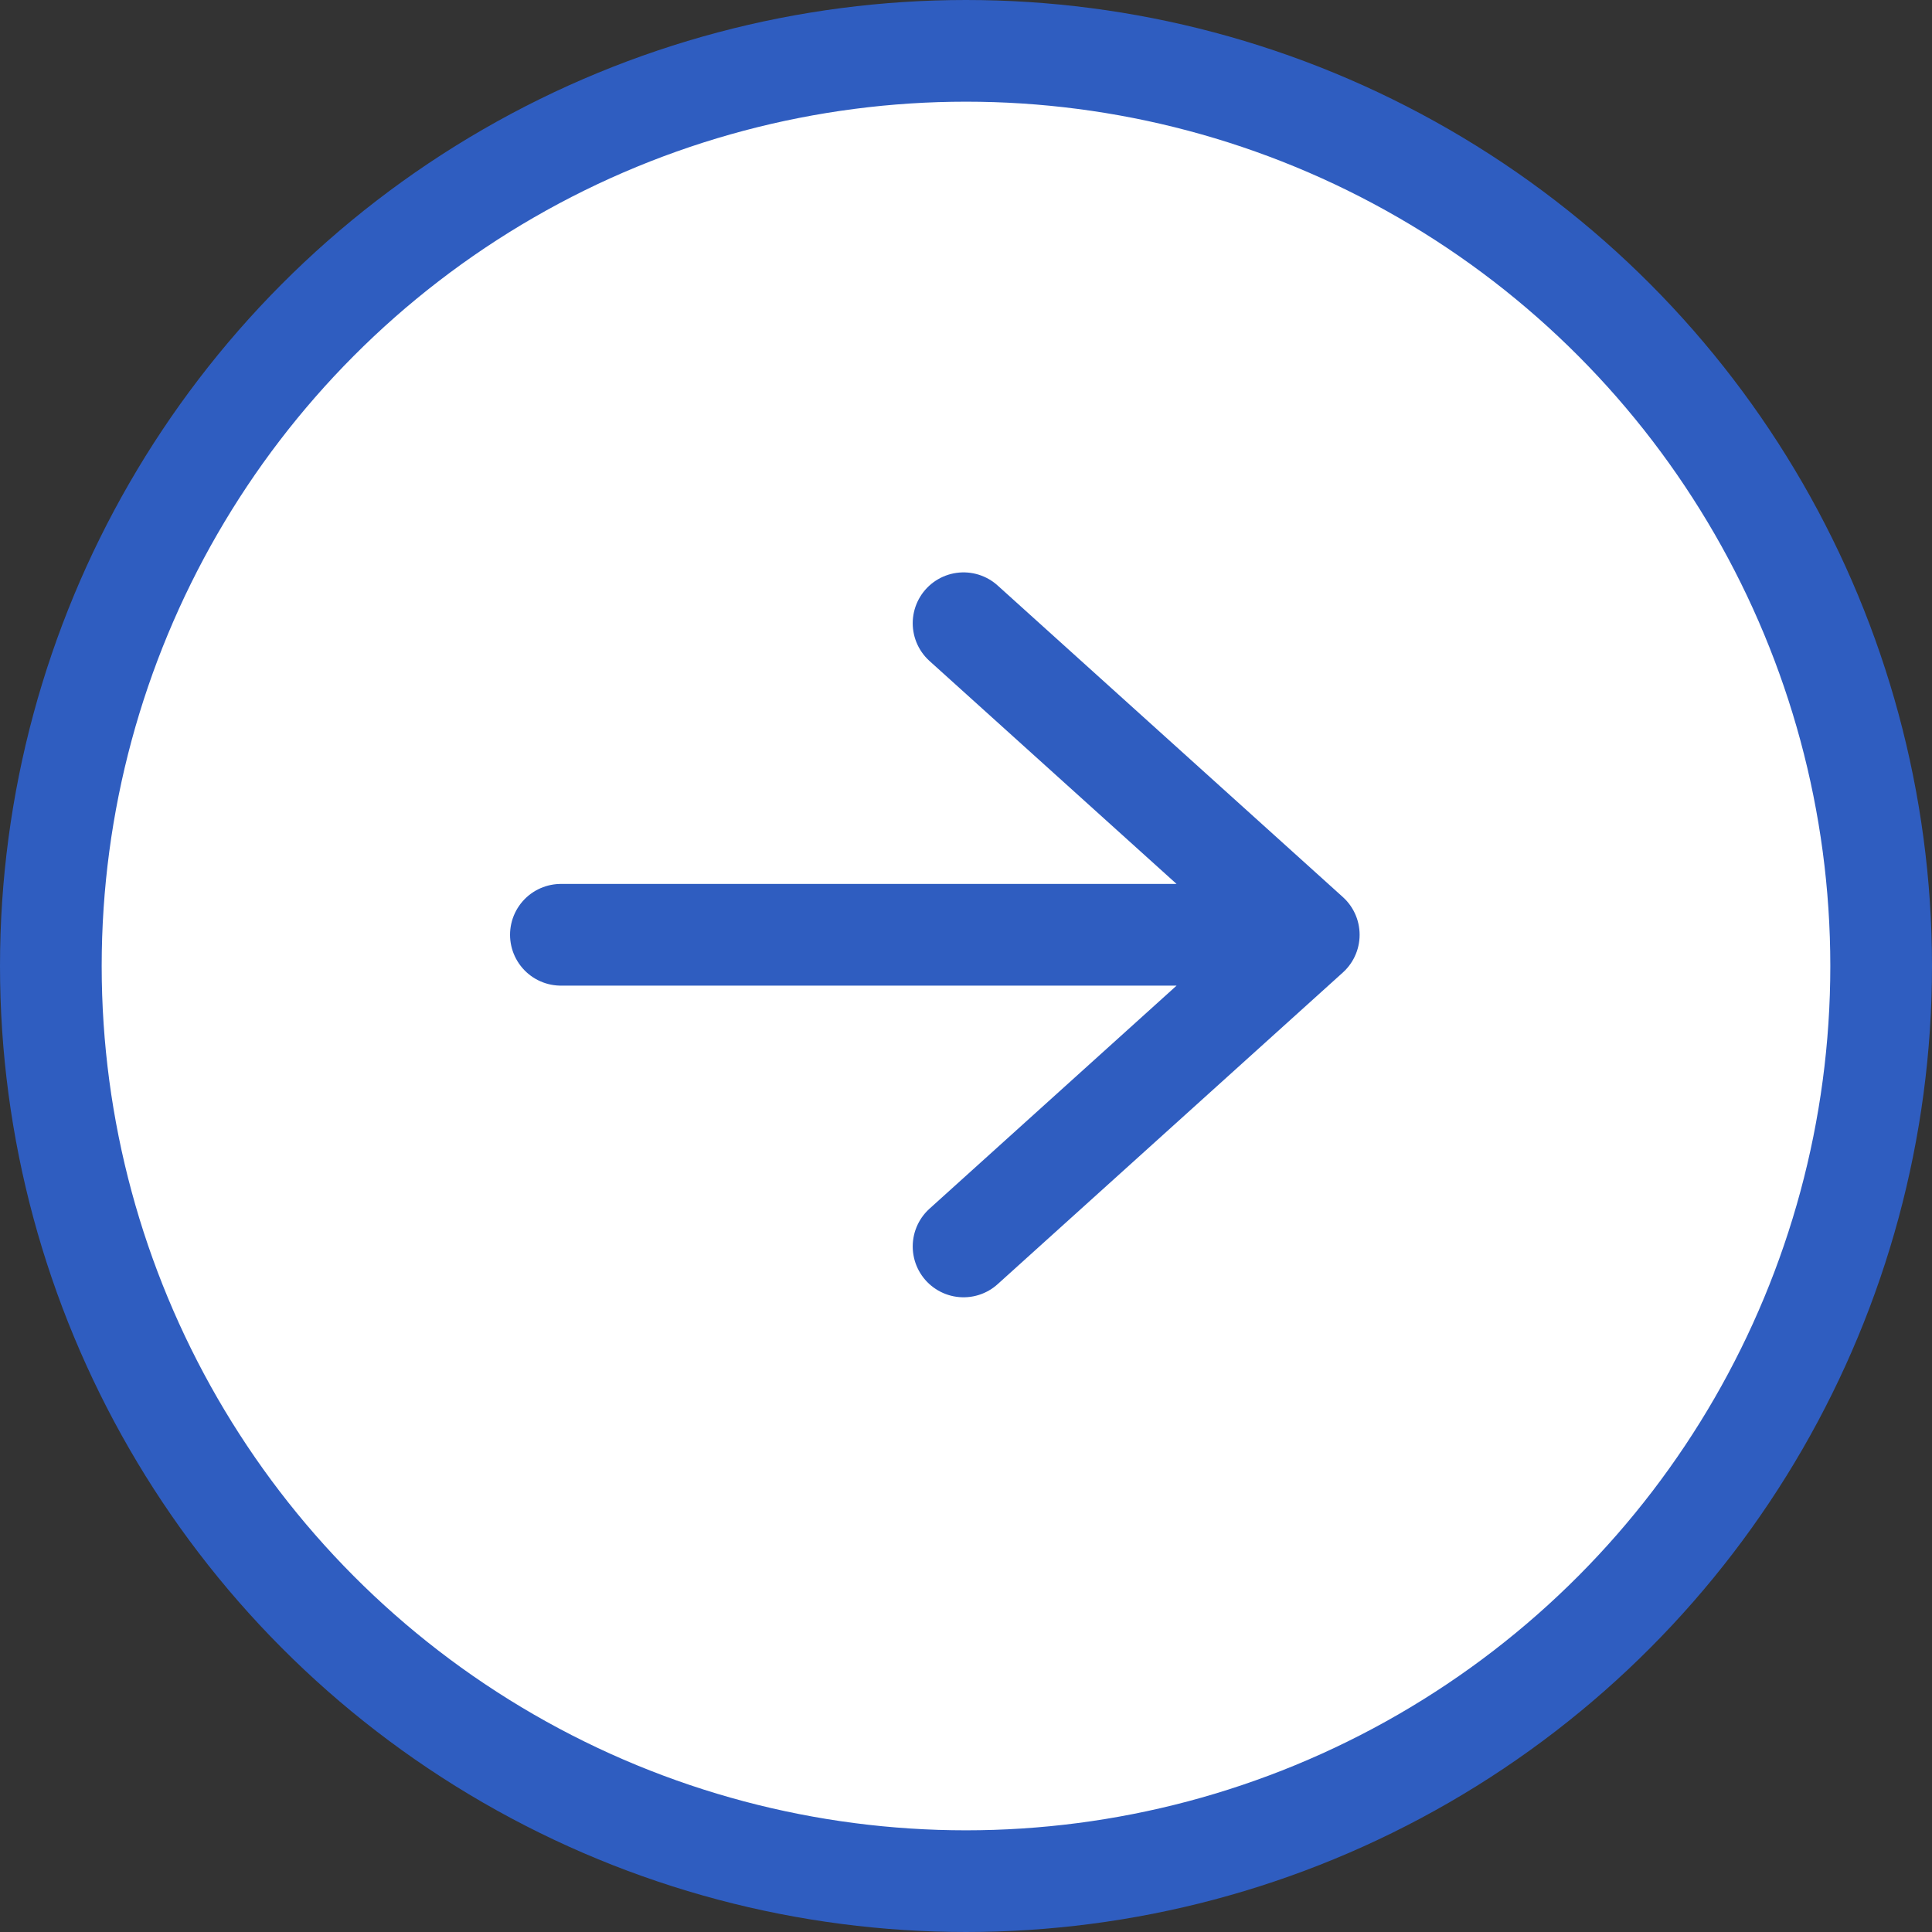 <svg width="19" height="19" viewBox="0 0 19 19" fill="none" xmlns="http://www.w3.org/2000/svg">
<rect x="0" y="0" width="19" height="19" fill="#333333" stroke="none"/>
<circle cx="9.5" cy="9.5" r="9" fill="white" stroke="#2F5DC0"/>
<path d="M12.399 9.193H5.516H12.399Z" fill="#E6E6E6"/>
<path d="M9.476 6.129L12.871 9.193L9.476 12.258M12.399 9.193H5.516" stroke="#2F5DC0" stroke-linecap="round" stroke-linejoin="round"/>
</svg>
